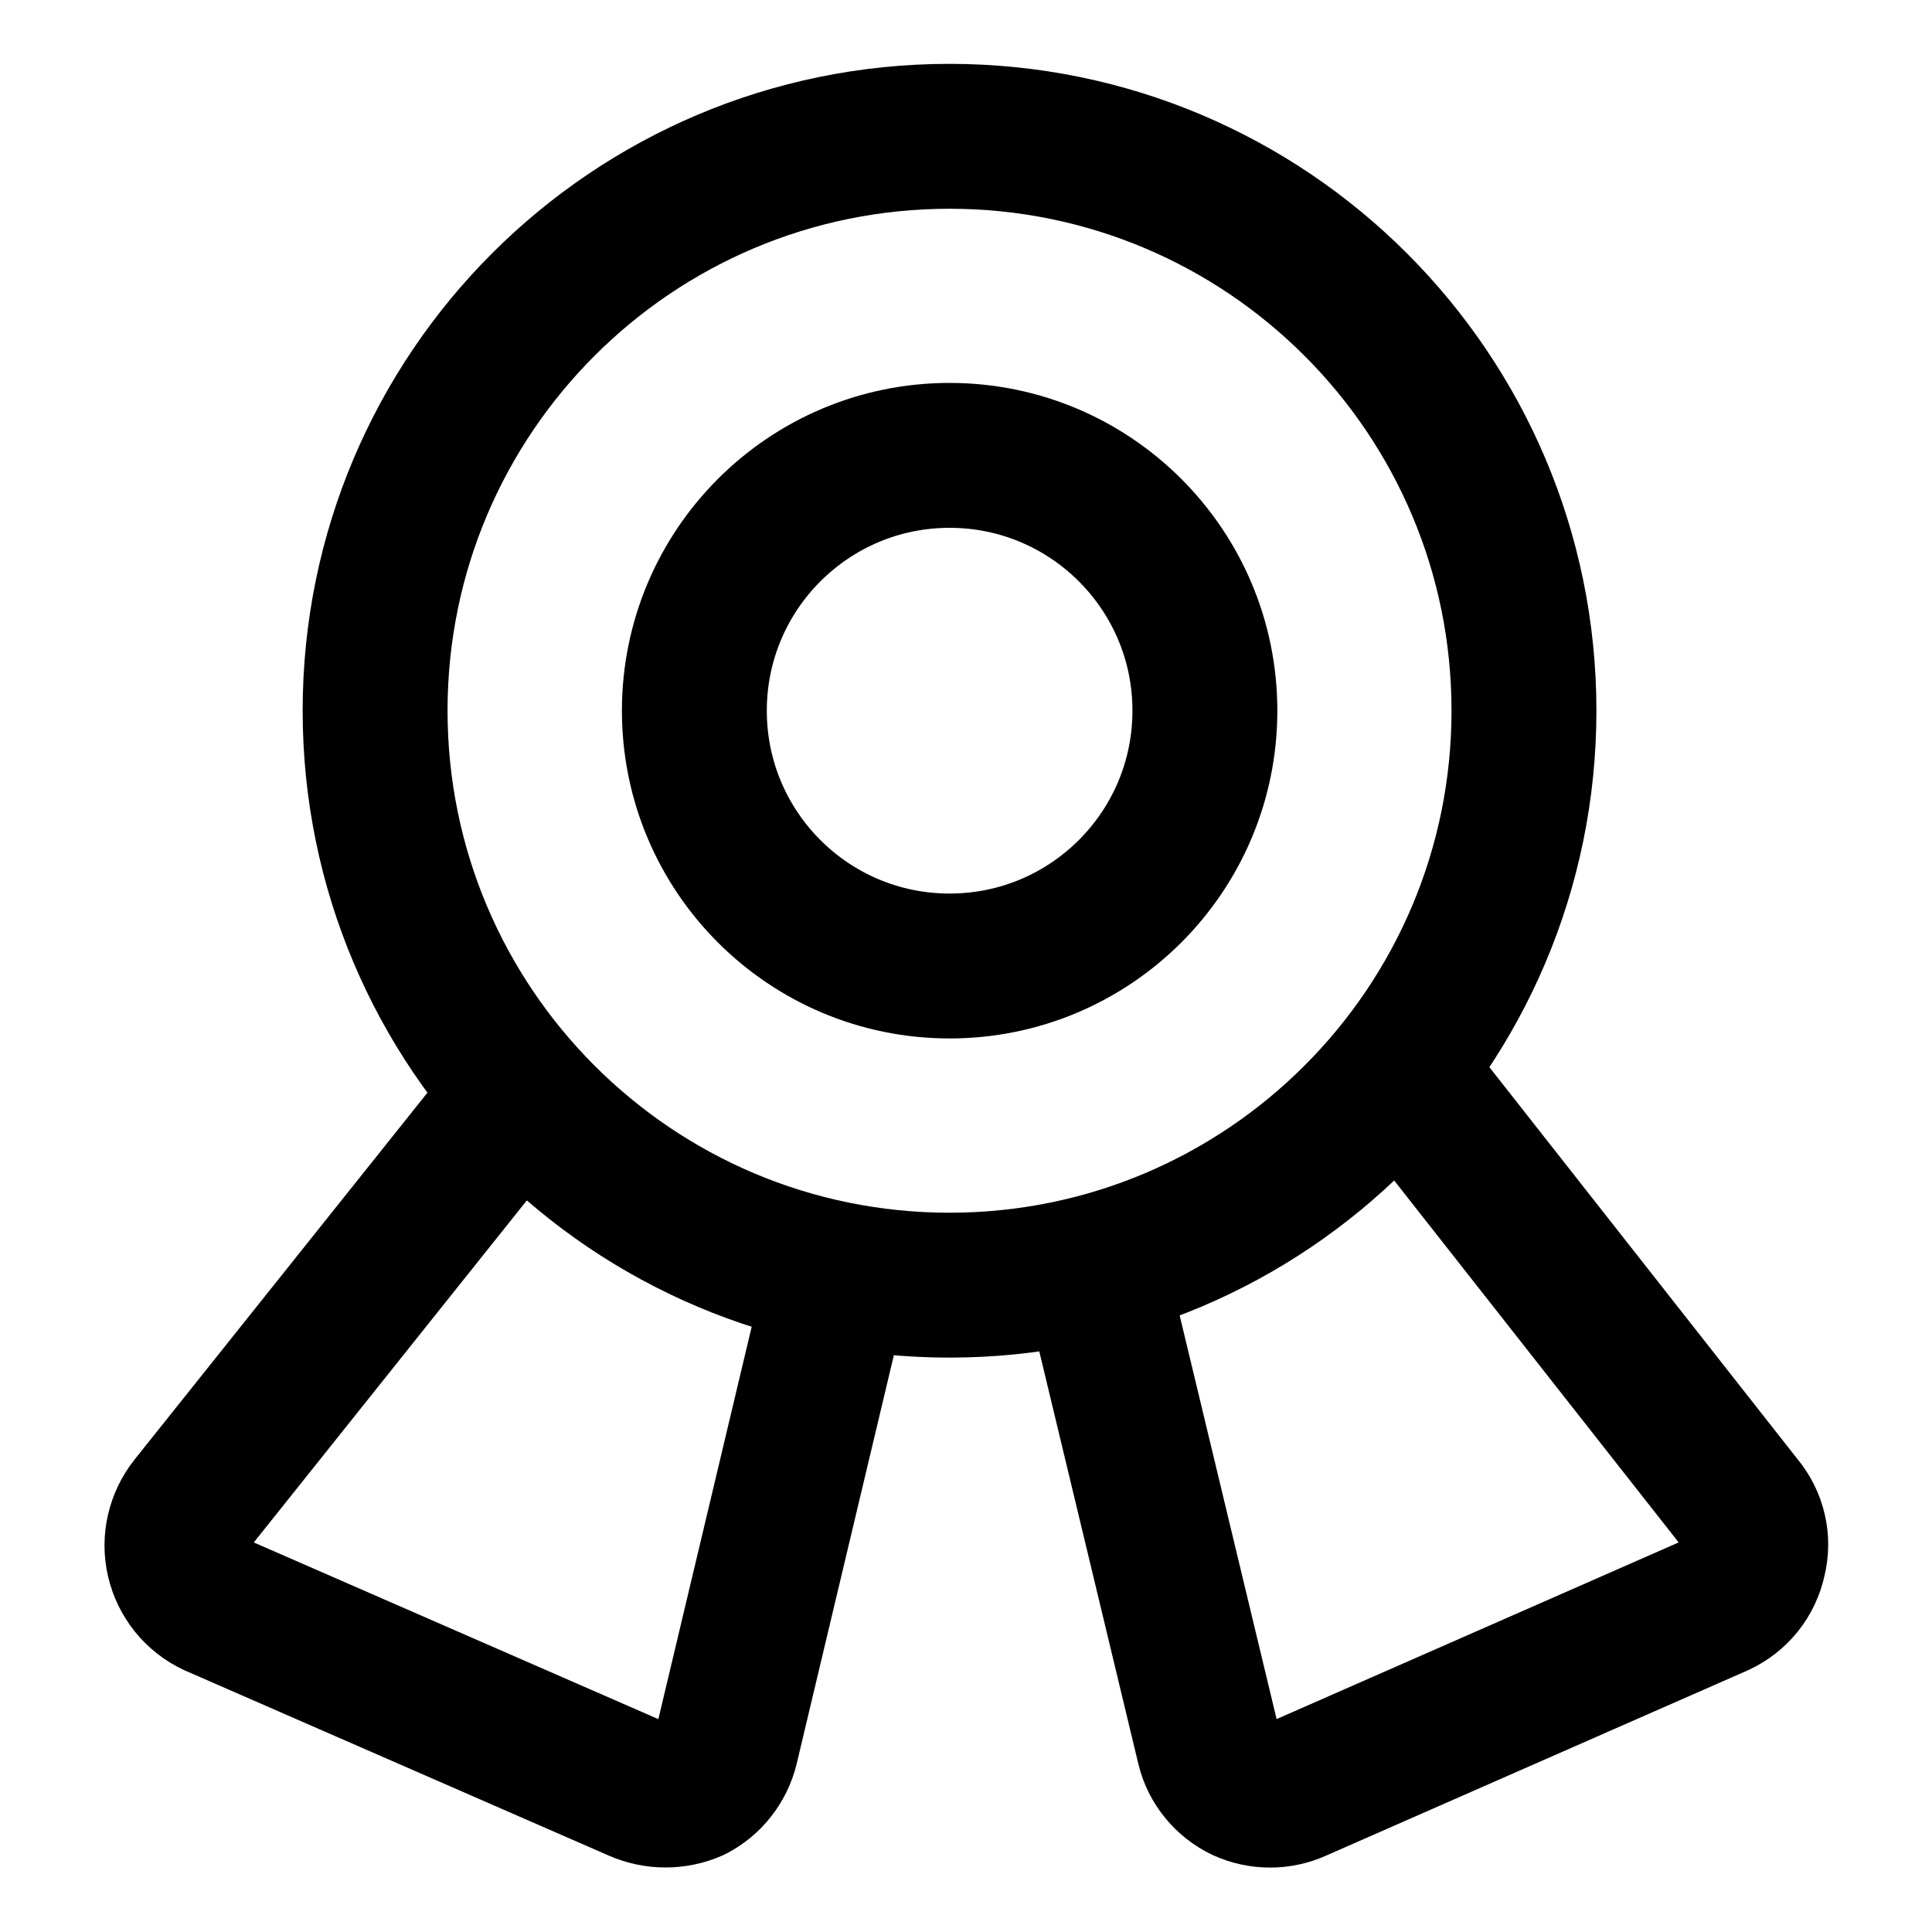 <svg width="20" height="20" viewBox="0 0 20 20" fill="none" xmlns="http://www.w3.org/2000/svg">
<g id="ribbon-3">
<g id="ribbon--ribbon-reward-like-social-rating-media">
<path id="Vector" d="M9.829 13.304C13.113 13.304 15.776 10.641 15.776 7.357C15.776 4.073 13.113 1.411 9.829 1.411C6.545 1.411 3.883 4.073 3.883 7.357C3.883 10.641 6.545 13.304 9.829 13.304Z" stroke="black" stroke-width="1.5" stroke-linecap="round" stroke-linejoin="round"/>
<path id="Vector_2" d="M9.83 10C11.29 10 12.473 8.817 12.473 7.357C12.473 5.898 11.29 4.714 9.83 4.714C8.371 4.714 7.188 5.898 7.188 7.357C7.188 8.817 8.371 10 9.83 10Z" stroke="black" stroke-width="1.5" stroke-linecap="round" stroke-linejoin="round"/>
<path id="Vector_3" d="M8.68 13.198L7.517 18.087C7.494 18.18 7.451 18.267 7.392 18.342C7.333 18.418 7.258 18.479 7.173 18.523C7.084 18.562 6.987 18.582 6.889 18.582C6.791 18.582 6.695 18.562 6.605 18.523L2.218 16.607C2.126 16.564 2.045 16.5 1.981 16.421C1.917 16.341 1.872 16.249 1.849 16.149C1.826 16.05 1.826 15.947 1.849 15.848C1.872 15.749 1.916 15.656 1.98 15.576L5.376 11.322" stroke="black" stroke-width="1.5" stroke-linecap="round" stroke-linejoin="round"/>
<path id="Vector_4" d="M11.324 13.132L12.514 18.087C12.537 18.182 12.581 18.27 12.643 18.345C12.705 18.421 12.782 18.481 12.87 18.523C12.957 18.563 13.052 18.583 13.148 18.583C13.243 18.583 13.338 18.563 13.425 18.523L17.786 16.607C17.879 16.564 17.962 16.5 18.026 16.42C18.09 16.34 18.135 16.245 18.156 16.145C18.181 16.046 18.182 15.943 18.159 15.845C18.136 15.746 18.09 15.654 18.024 15.576L14.482 11.07" stroke="black" stroke-width="1.5" stroke-linecap="round" stroke-linejoin="round"/>
</g>
</g>
</svg>
